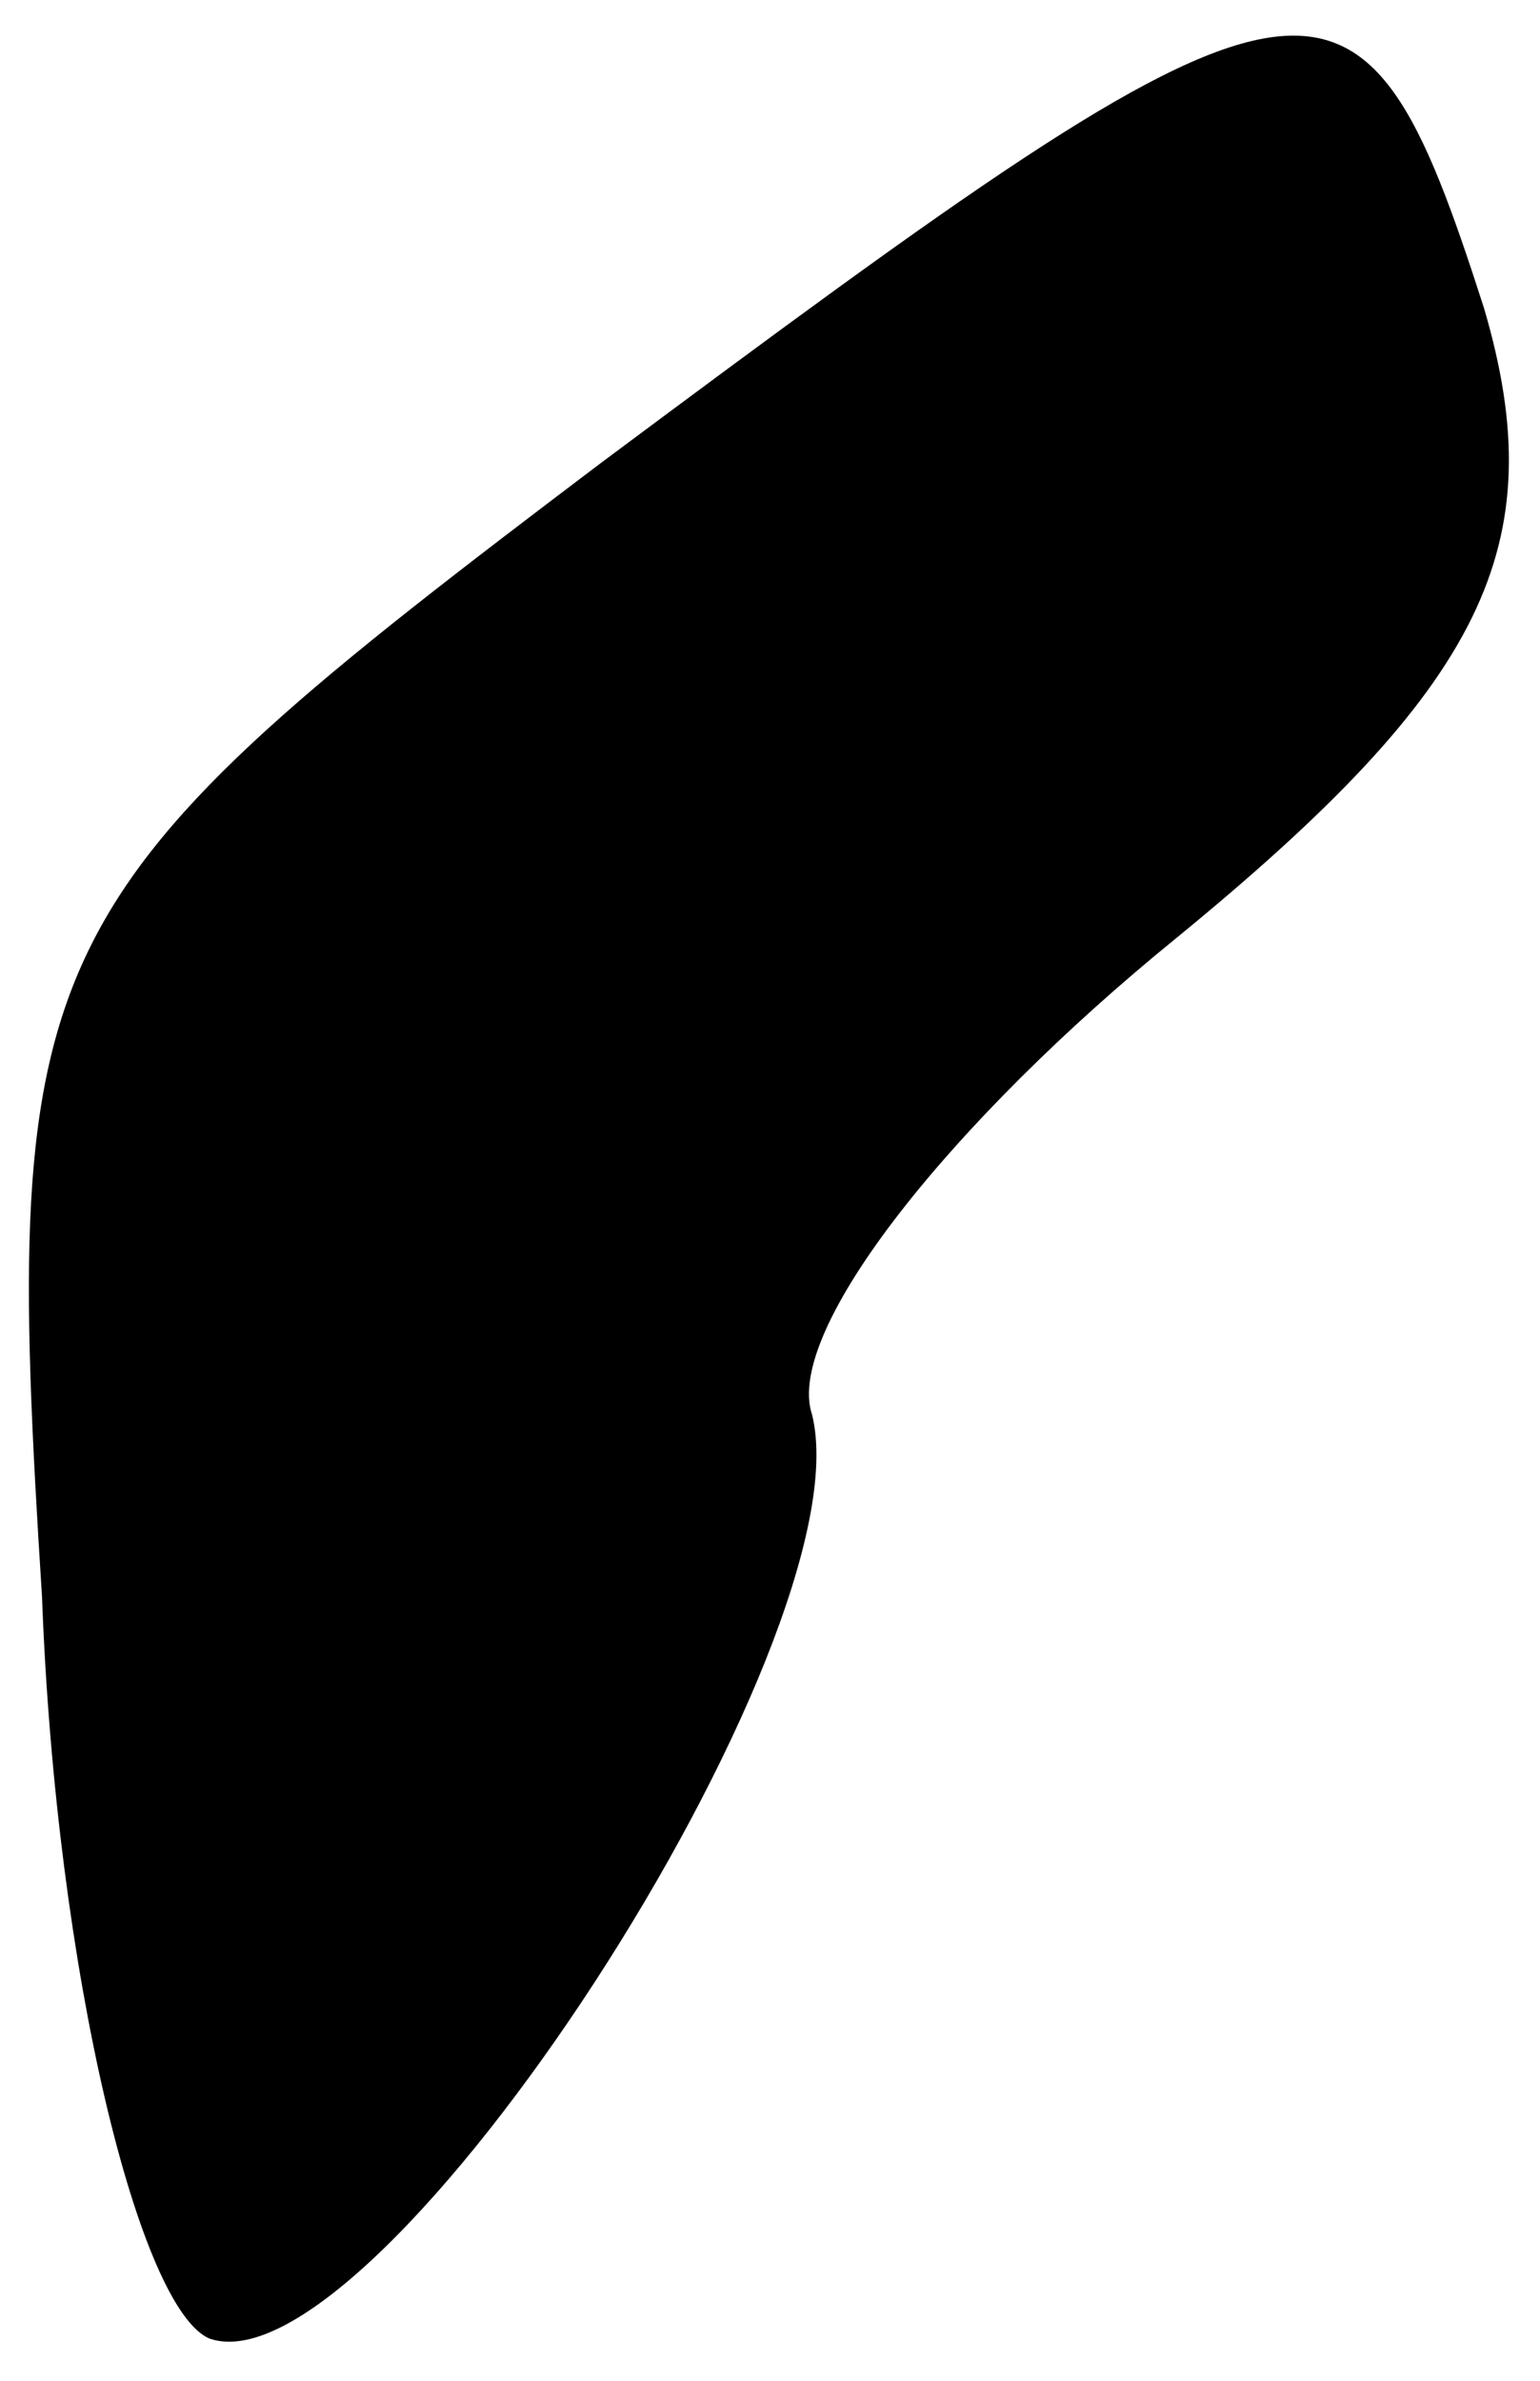 <?xml version="1.0" standalone="no"?>
<!DOCTYPE svg PUBLIC "-//W3C//DTD SVG 20010904//EN"
 "http://www.w3.org/TR/2001/REC-SVG-20010904/DTD/svg10.dtd">
<svg version="1.0" xmlns="http://www.w3.org/2000/svg"
 width="11pt" height="17pt" viewBox="0 0 11 17"
 preserveAspectRatio="xMidYMid meet">
<g transform="translate(0,17) scale(0.1,-0.1)"
fill="#000000" stroke="none">
<path fill="#000000" stroke="none" d="M43 137 c-41 -31 -43 -34 -40 -81 1
-27 7 -51 12 -53 12 -4 47 50 43 66 -2 6 10 21 26 34 22 18 27 28 22 45 -9 28
-12 27 -63 -11z"/>
</g>
</svg>
